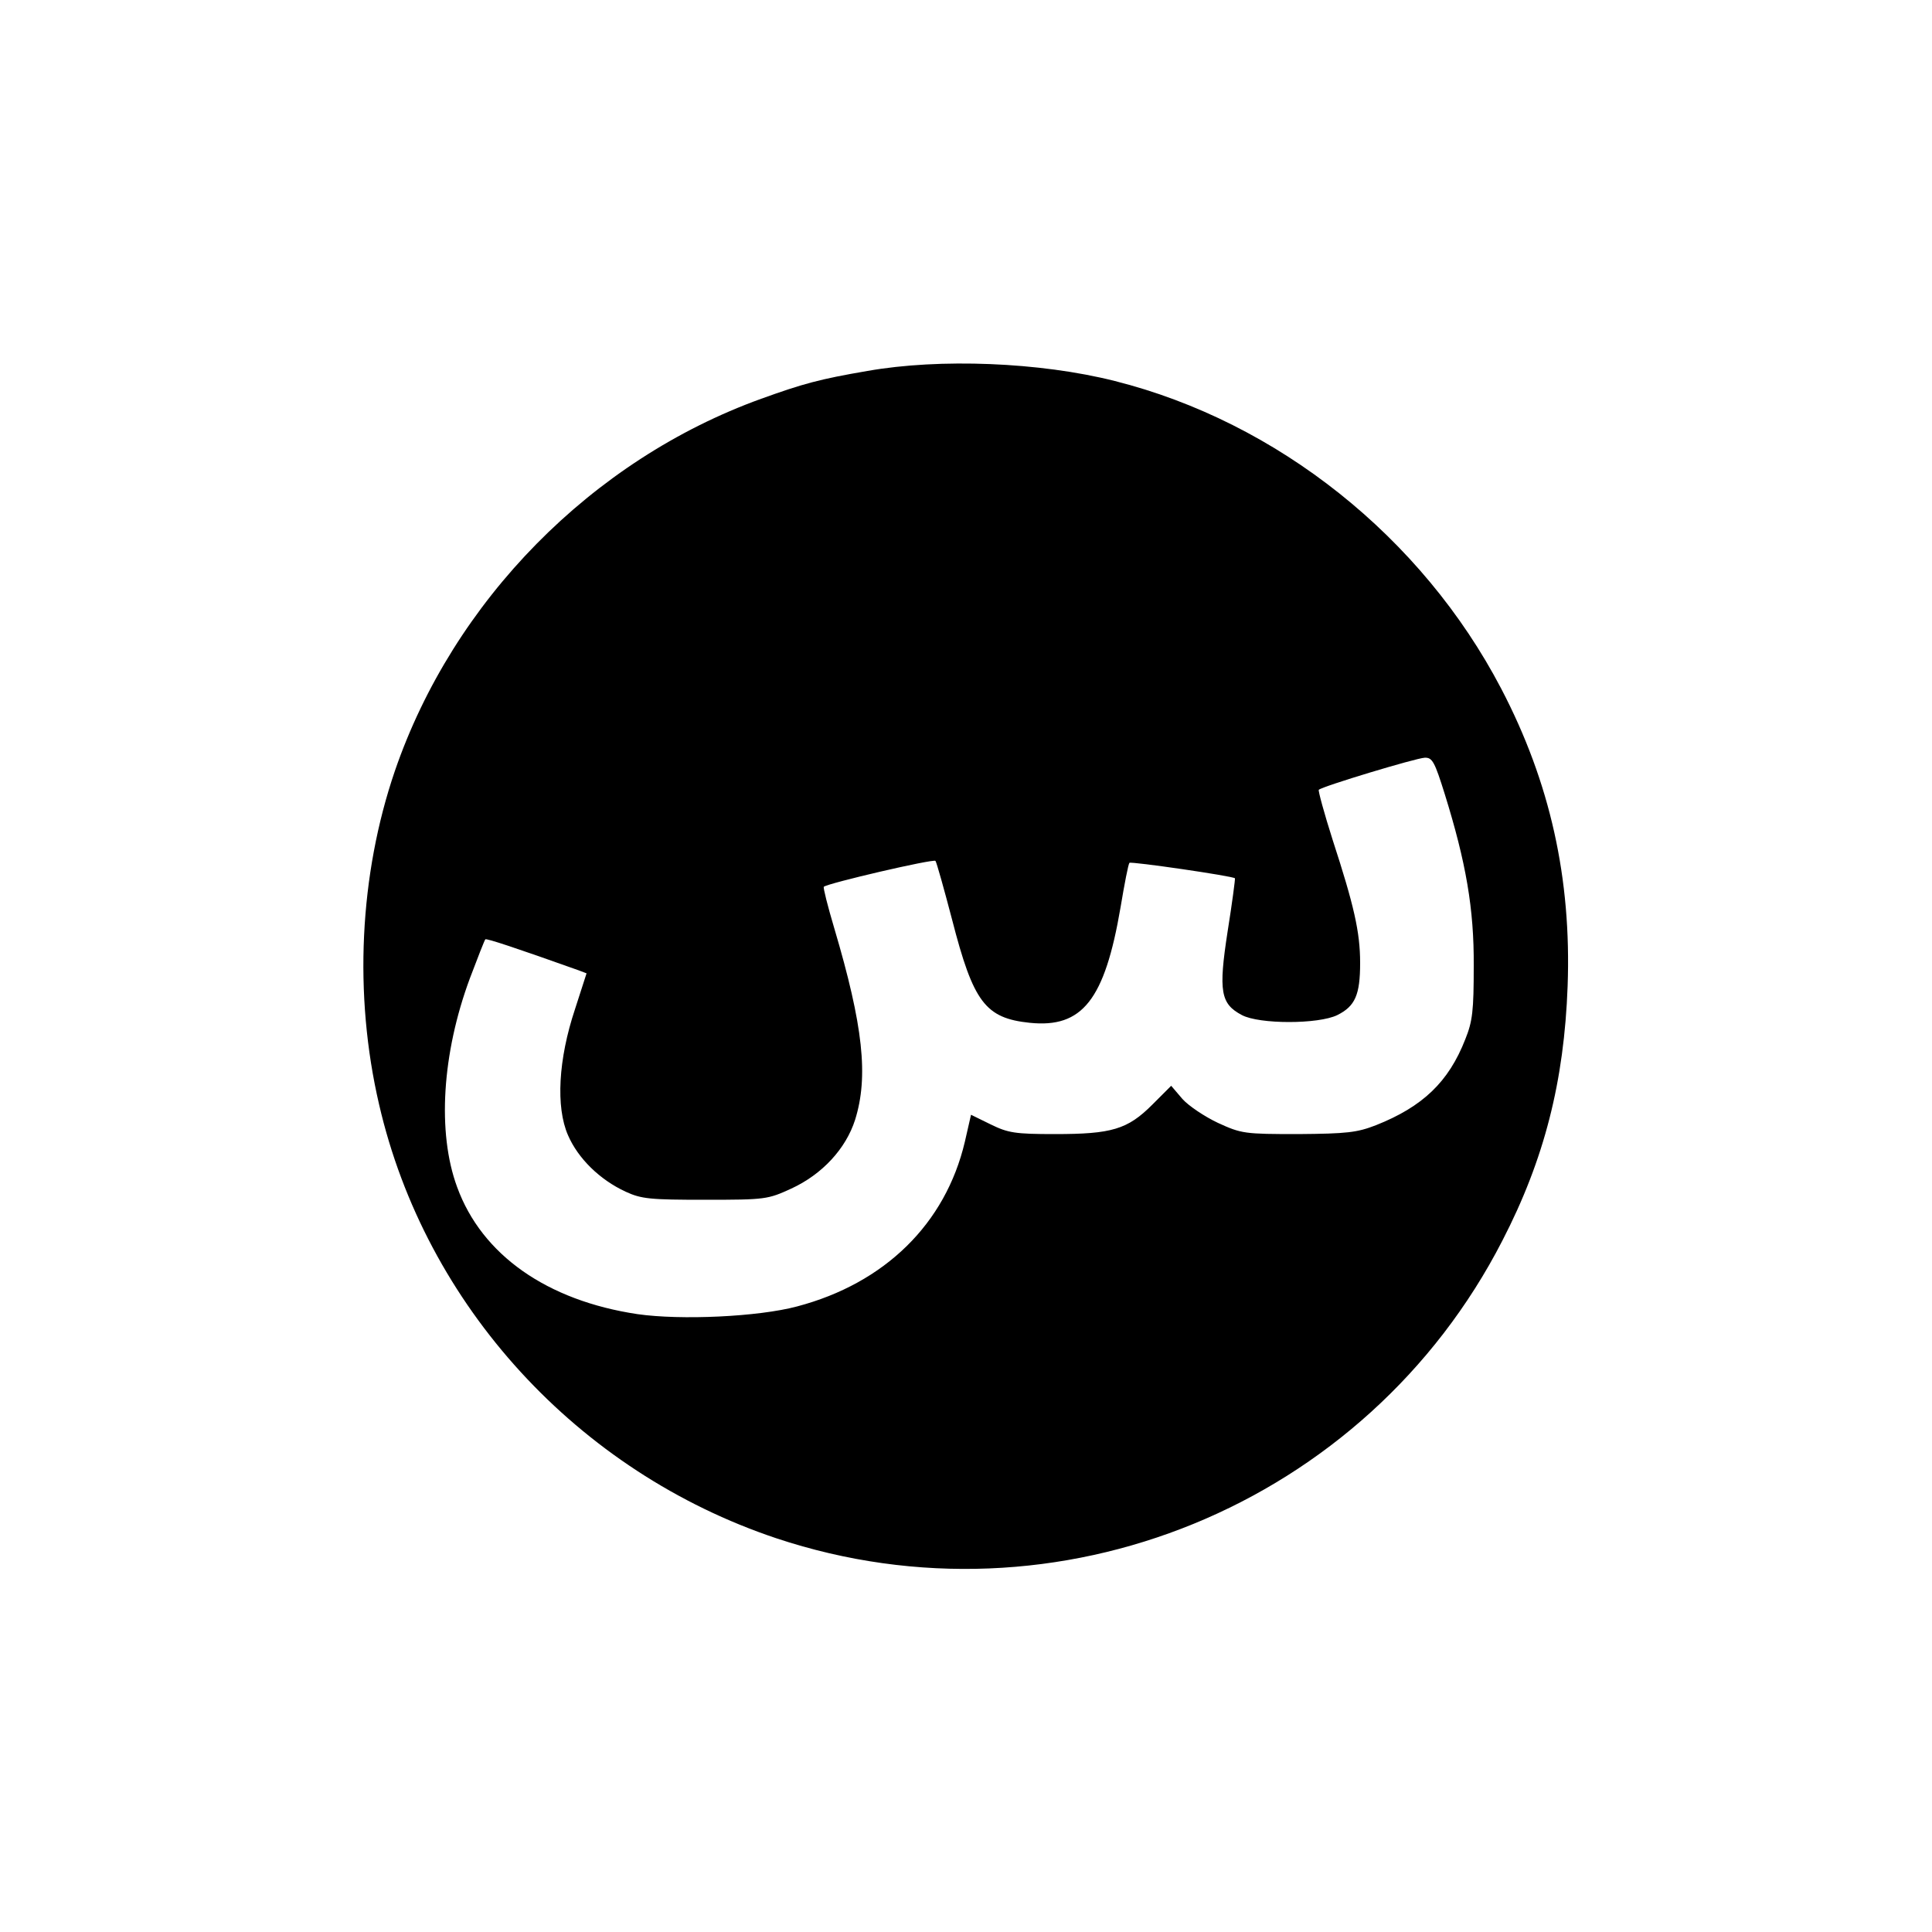 <?xml version="1.0" standalone="no"?>
<!DOCTYPE svg PUBLIC "-//W3C//DTD SVG 20010904//EN"
 "http://www.w3.org/TR/2001/REC-SVG-20010904/DTD/svg10.dtd">
<svg version="1.0" xmlns="http://www.w3.org/2000/svg"
 width="500pt" height="500pt" viewBox="0 0 500 500"
 preserveAspectRatio="xMidYMid meet">

<g transform="translate(0,500) scale(0.1,-0.1)"
fill="#000000" stroke="none">
<path d="M2245 4040 c-123 -21 -167 -33 -275 -72 -438 -158 -797 -523 -948
-963 -92 -269 -107 -579 -41 -863 120 -521 514 -951 1028 -1123 727 -242 1527
85 1879 770 109 211 160 413 169 659 10 278 -45 527 -172 770 -205 392 -579
690 -1000 796 -194 49 -453 59 -640 26z m1494 -1095 c55 -177 76 -297 75 -445
0 -116 -3 -143 -22 -190 -43 -110 -110 -174 -231 -222 -49 -19 -75 -22 -201
-23 -139 0 -147 1 -208 29 -34 16 -76 44 -92 62 l-29 34 -49 -49 c-64 -64
-105 -76 -252 -76 -103 0 -121 3 -166 25 l-51 25 -16 -70 c-50 -212 -207 -366
-434 -426 -101 -27 -301 -36 -413 -20 -234 35 -403 153 -467 329 -52 141 -39
346 33 540 20 53 38 99 40 101 3 3 81 -23 241 -80 l21 -8 -30 -93 c-43 -129
-50 -253 -18 -326 26 -60 82 -115 149 -146 41 -19 64 -21 206 -21 156 0 162 1
223 29 80 37 141 103 165 178 35 112 21 243 -54 496 -17 57 -29 105 -27 107 9
9 284 73 289 67 3 -4 22 -72 43 -152 55 -214 86 -255 201 -267 136 -14 194 59
235 299 10 60 20 112 23 115 5 4 267 -34 273 -40 1 -1 -7 -63 -19 -138 -24
-155 -18 -187 37 -216 45 -24 198 -24 247 0 46 23 59 52 59 135 0 80 -16 149
-71 318 -22 69 -38 128 -36 130 9 9 251 82 274 83 20 1 26 -11 52 -94z"/>
</g>
</svg>
